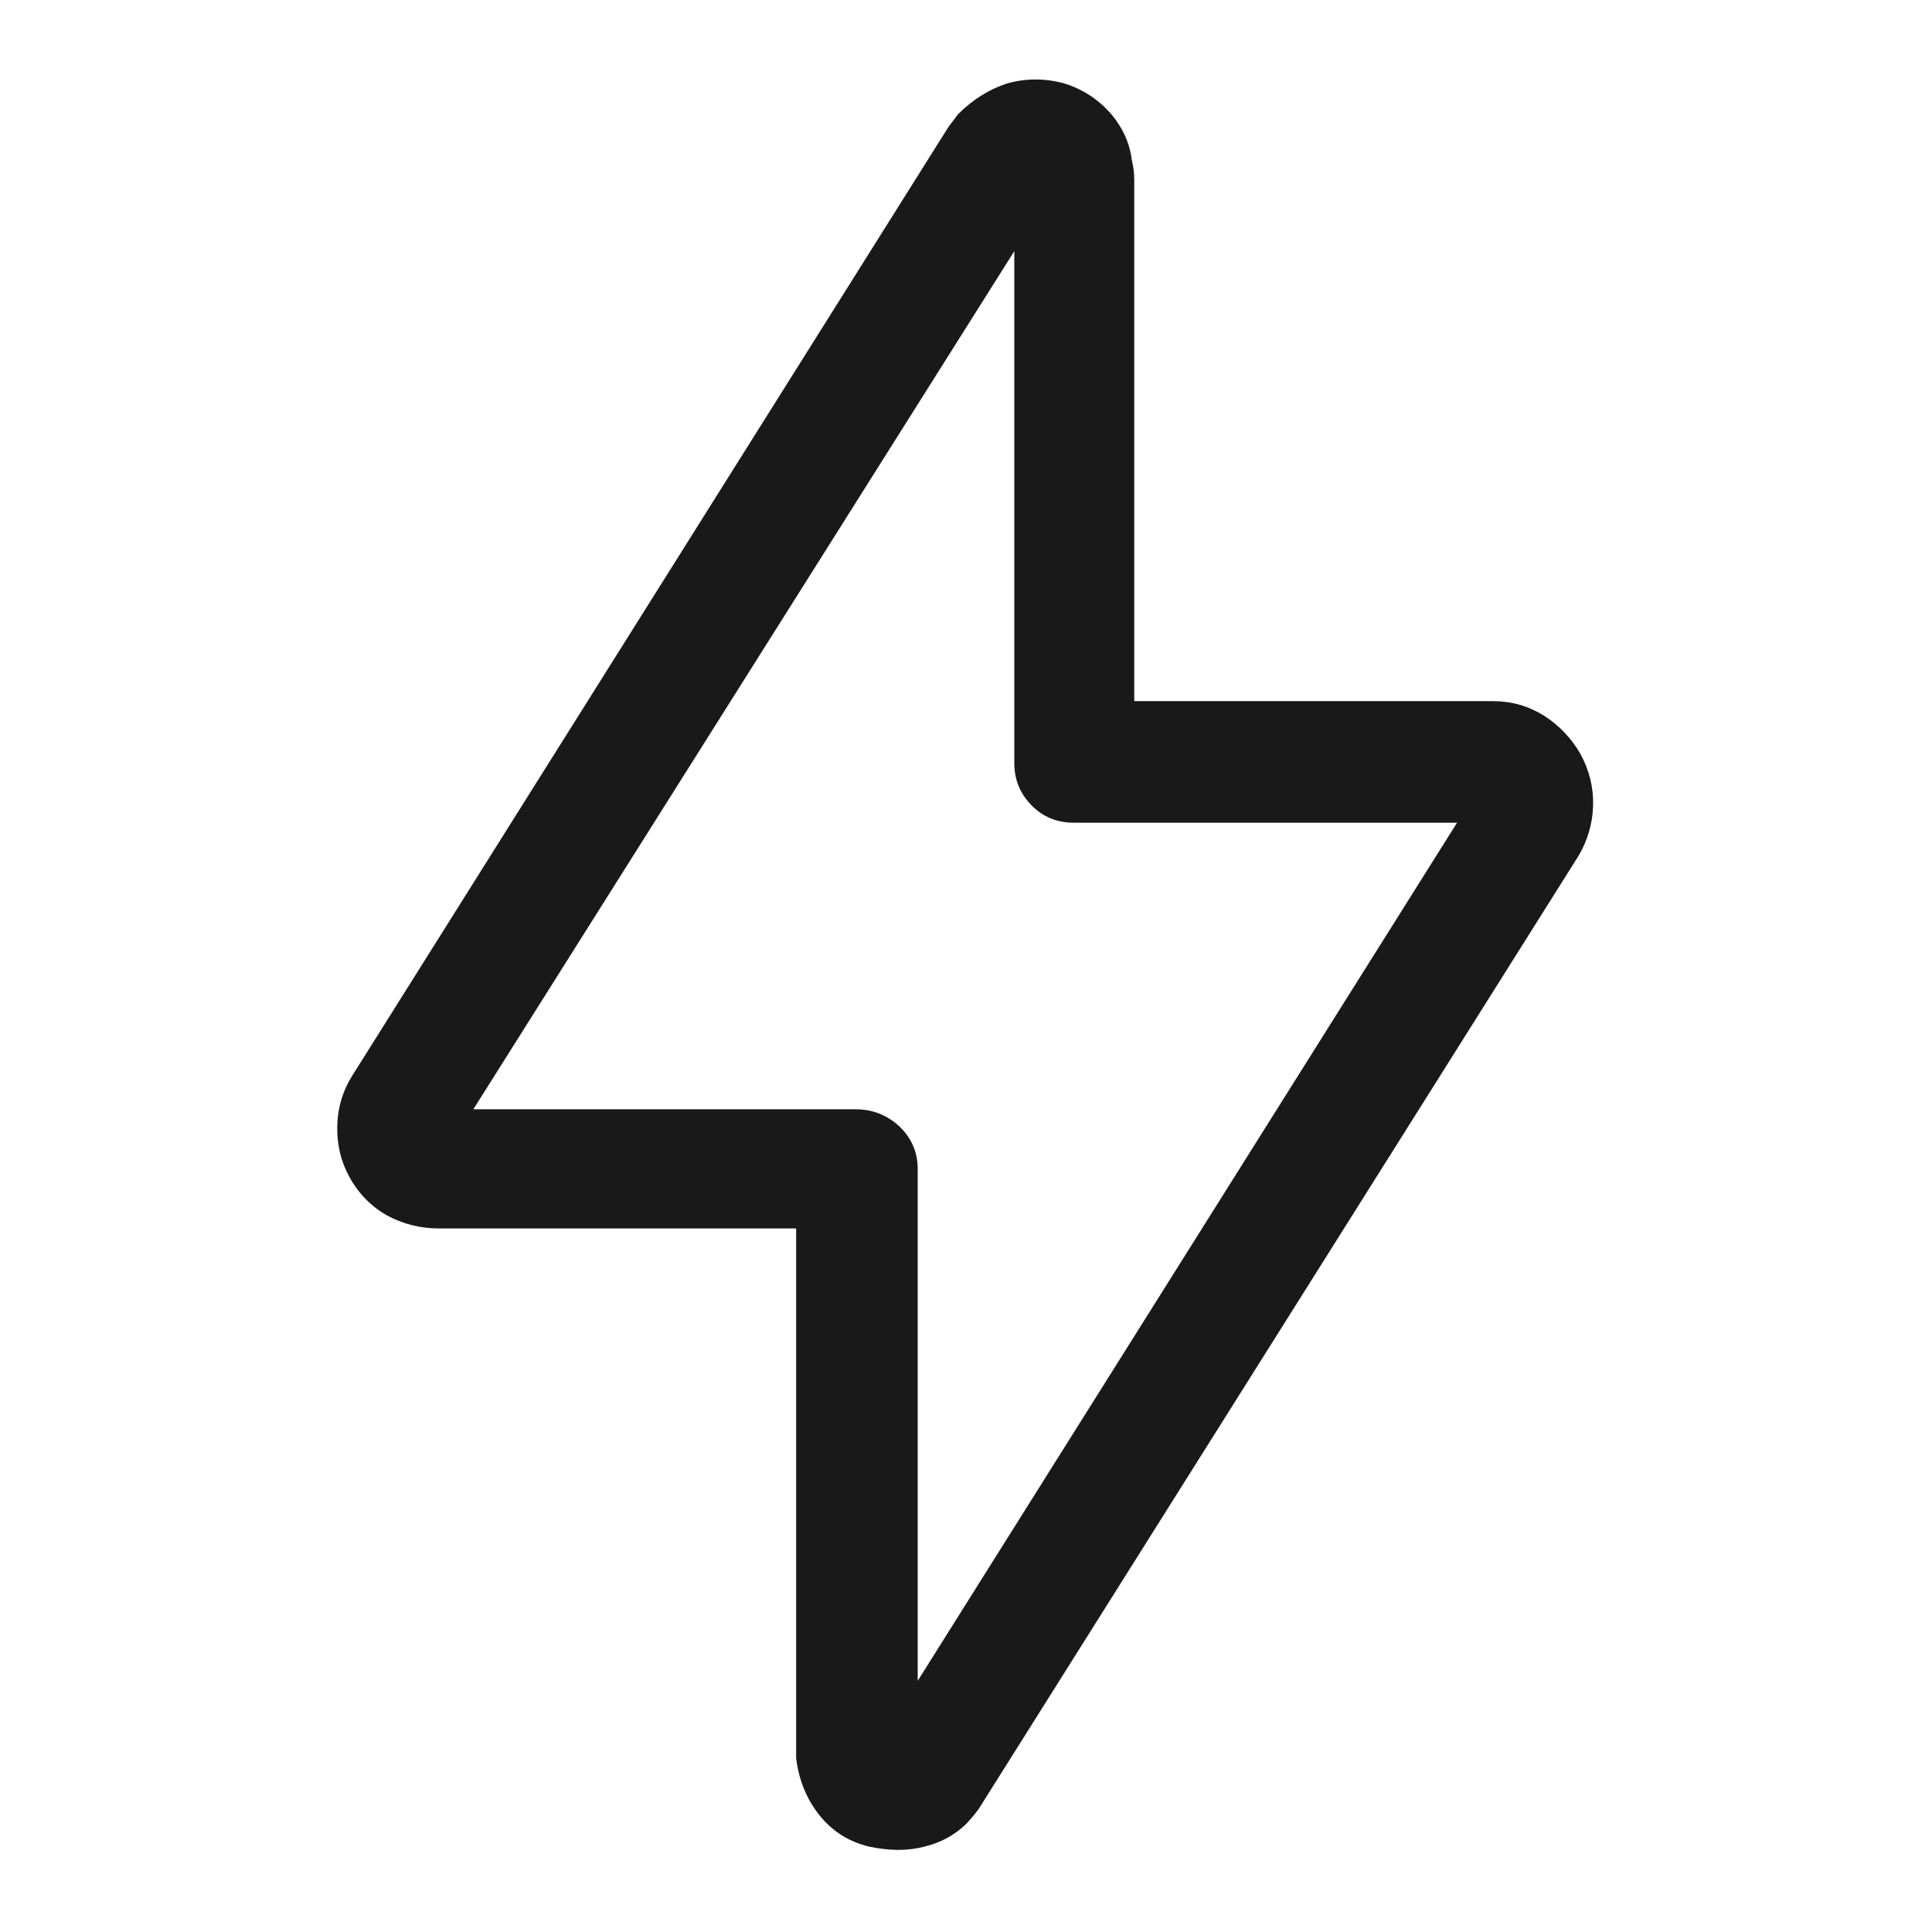 <?xml version="1.0" standalone="no"?>
<svg xmlns="http://www.w3.org/2000/svg" width="24" height="24"><rect width="24" height="24" opacity="0"></rect><g><path d="M10.8 22.94Q11.18 23.02 11.48 22.94Q11.78 22.87 12 22.66Q12.14 22.51 12.19 22.42L19.61 10.63Q19.78 10.34 19.79 10.01Q19.8 9.67 19.63 9.36Q19.46 9.07 19.18 8.89Q18.89 8.71 18.55 8.71L14.09 8.71L14.09 2.23Q14.09 2.11 14.06 1.99Q14.02 1.66 13.78 1.39Q13.54 1.13 13.2 1.03Q12.84 0.94 12.5 1.04Q12.17 1.15 11.9 1.42L11.78 1.58L4.39 13.34Q4.2 13.63 4.19 13.98Q4.18 14.33 4.34 14.62Q4.51 14.93 4.81 15.1Q5.11 15.26 5.45 15.26L9.89 15.26L9.89 21.74L9.89 21.84Q9.94 22.25 10.18 22.55Q10.42 22.85 10.8 22.94ZM12.6 3.12L12.6 9.48Q12.6 9.79 12.82 10.01Q13.03 10.22 13.34 10.22L18.1 10.22L11.4 20.88L11.4 14.52Q11.4 14.21 11.17 13.99Q10.94 13.78 10.63 13.78L5.88 13.78Z" fill="rgba(0,0,0,0.902)"></path></g></svg>